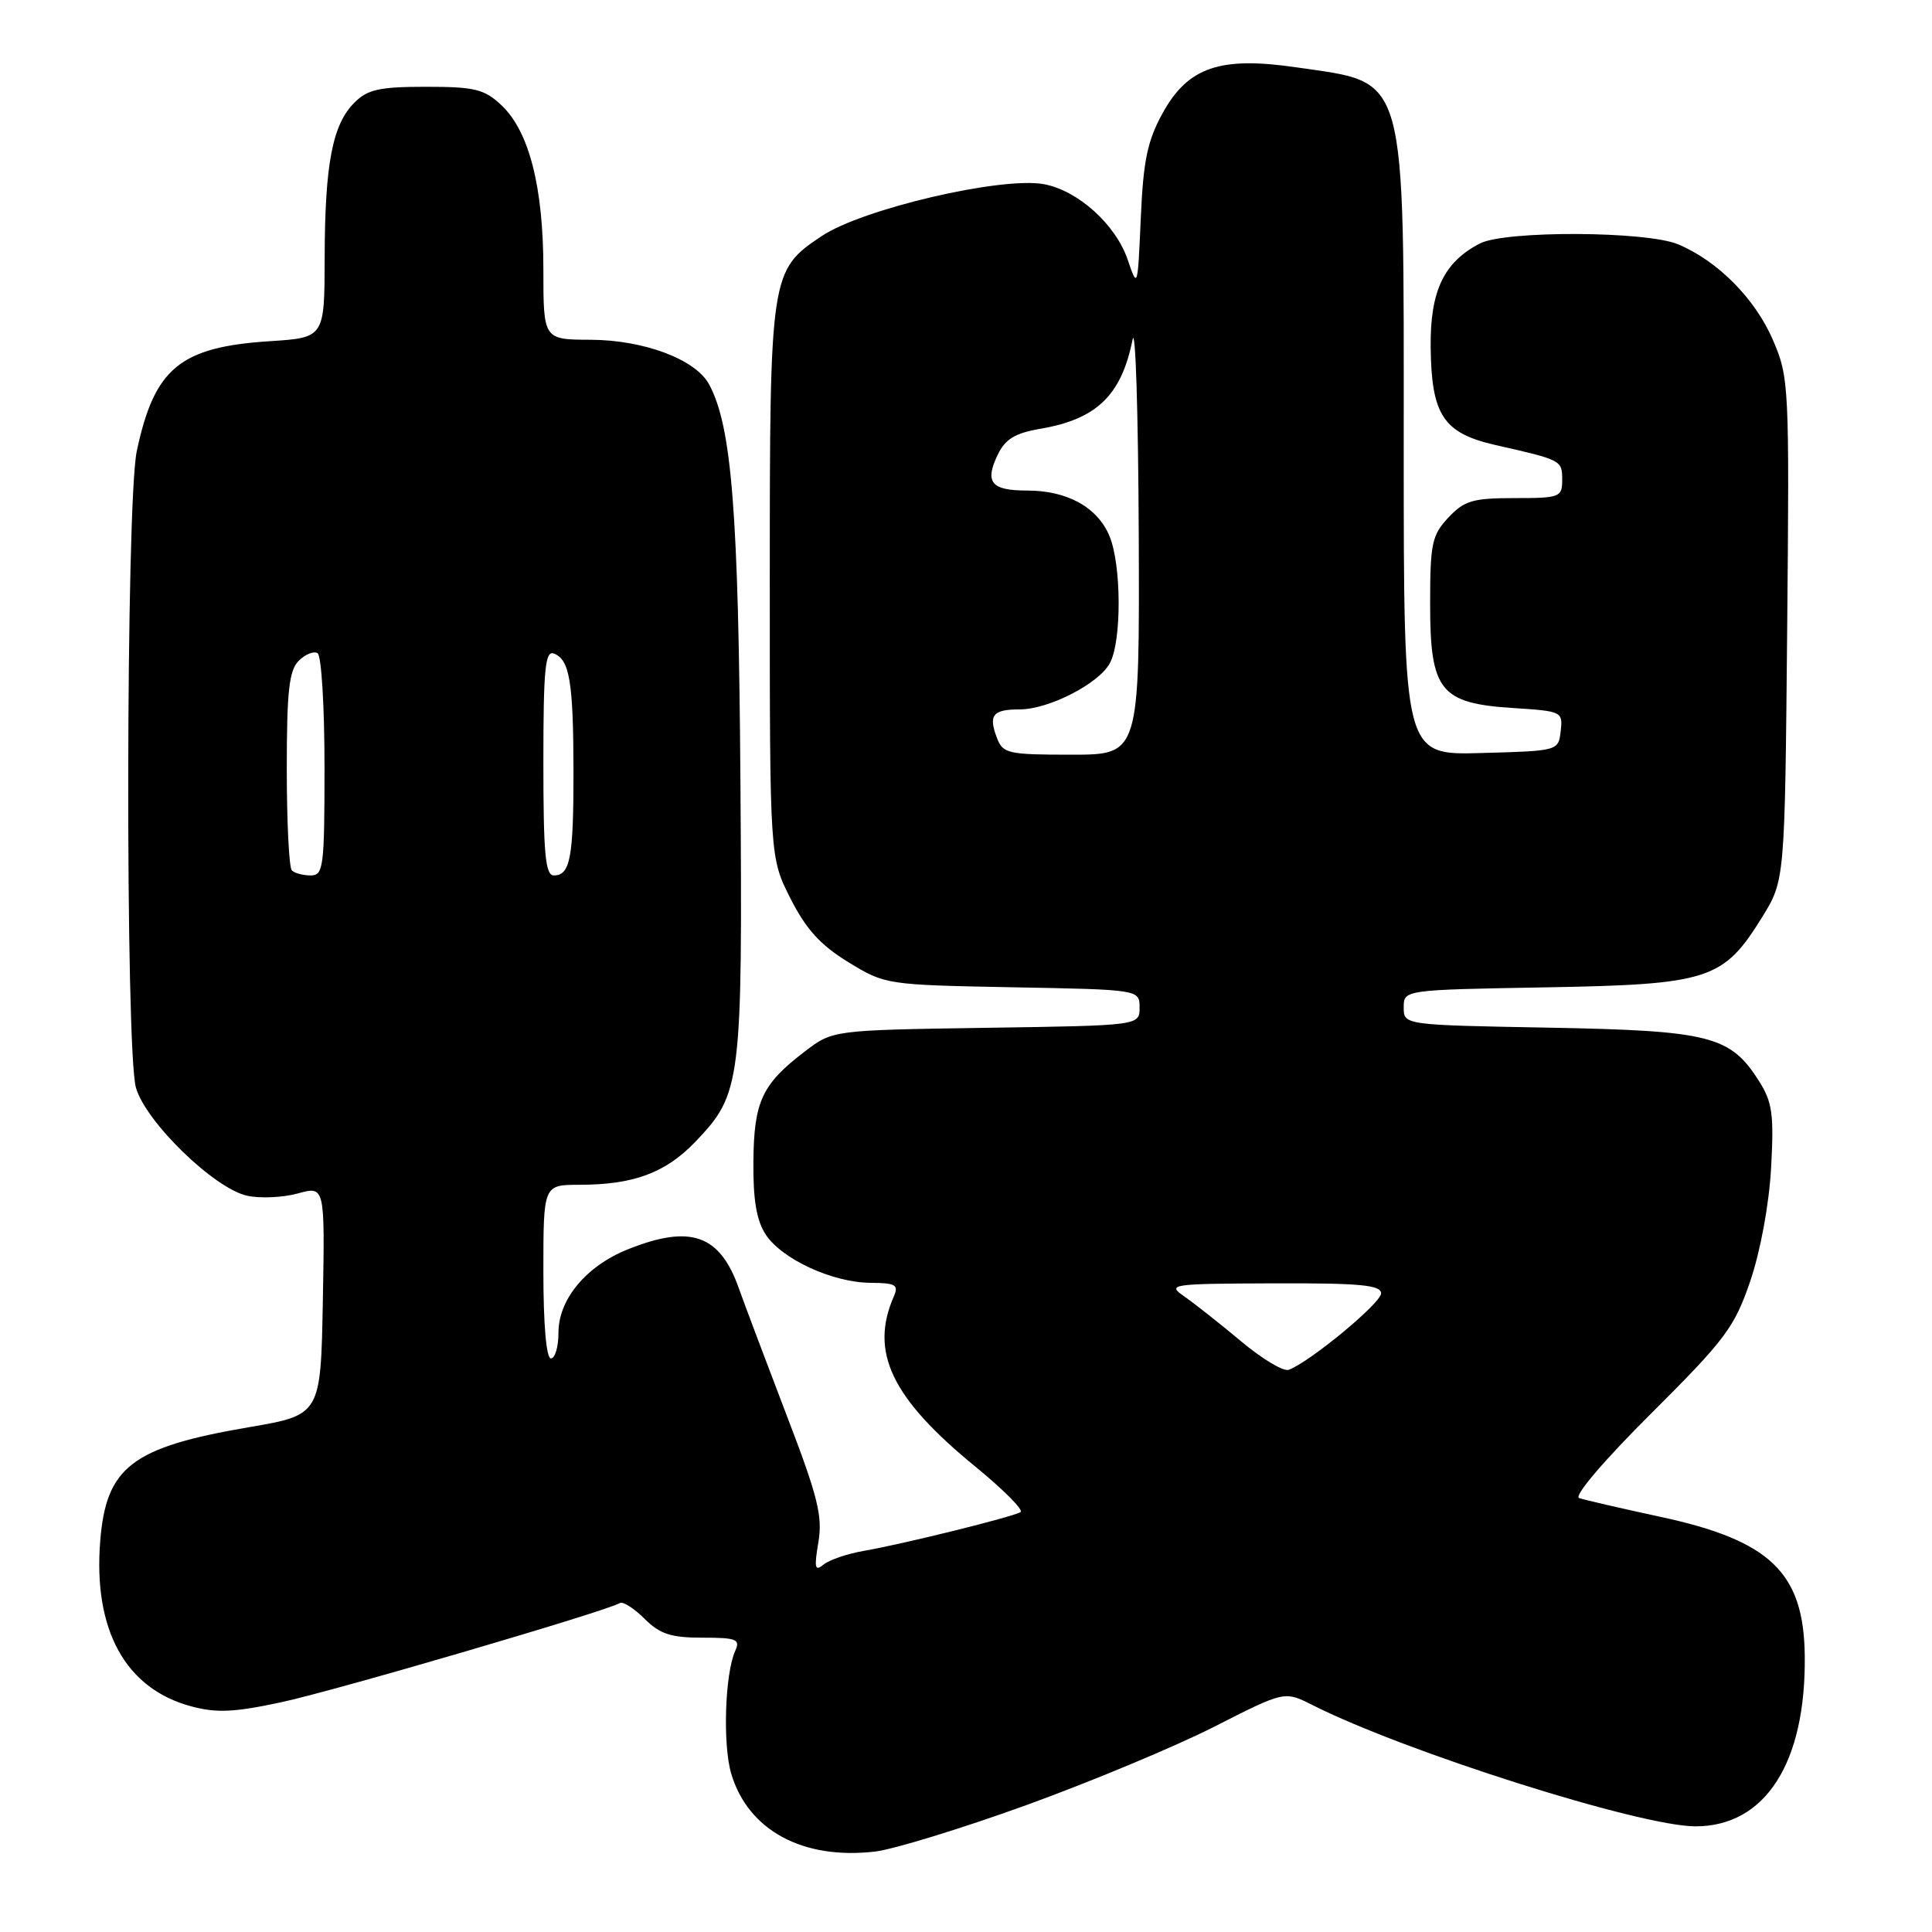 <?xml version="1.0" encoding="UTF-8" standalone="no"?>
<!DOCTYPE svg PUBLIC "-//W3C//DTD SVG 1.1//EN" "http://www.w3.org/Graphics/SVG/1.1/DTD/svg11.dtd" >
<svg xmlns="http://www.w3.org/2000/svg" xmlns:xlink="http://www.w3.org/1999/xlink" version="1.1" viewBox="0 0 256 256">
 <g >
 <path fill="currentColor"
d=" M 135.96 239.20 C 144.51 236.10 155.71 231.43 160.85 228.82 C 170.20 224.06 170.20 224.06 173.85 225.90 C 186.23 232.15 217.33 242.00 224.66 242.00 C 233.92 242.00 239.31 233.58 239.14 219.38 C 239.01 208.36 234.57 204.11 219.93 200.97 C 214.74 199.85 209.93 198.74 209.24 198.50 C 208.51 198.24 212.52 193.53 218.80 187.28 C 228.63 177.48 229.82 175.89 231.92 169.75 C 233.27 165.77 234.41 159.60 234.68 154.75 C 235.07 147.69 234.84 146.04 233.11 143.30 C 229.29 137.25 226.65 136.57 205.25 136.17 C 186.00 135.82 186.00 135.82 186.00 133.49 C 186.00 131.16 186.00 131.16 204.75 130.83 C 226.46 130.45 228.35 129.84 233.49 121.53 C 236.50 116.66 236.50 116.66 236.81 83.41 C 237.11 51.07 237.06 50.01 234.93 45.07 C 232.57 39.58 227.61 34.57 222.35 32.37 C 218.14 30.61 199.47 30.53 196.10 32.26 C 191.32 34.72 189.49 38.56 189.57 45.99 C 189.67 55.02 191.25 57.40 198.20 58.98 C 206.92 60.95 207.00 60.99 207.00 63.57 C 207.00 65.89 206.71 66.00 200.67 66.00 C 195.17 66.00 194.03 66.33 191.92 68.58 C 189.73 70.91 189.50 72.02 189.50 80.05 C 189.50 91.55 190.83 93.20 200.53 93.82 C 206.96 94.23 207.10 94.30 206.80 96.87 C 206.50 99.50 206.49 99.50 196.25 99.78 C 186.00 100.07 186.00 100.07 186.00 59.50 C 186.00 8.87 186.63 11.11 171.83 8.93 C 161.65 7.44 157.43 8.88 154.05 15.00 C 152.04 18.66 151.49 21.27 151.16 28.90 C 150.75 38.22 150.74 38.27 149.42 34.40 C 147.84 29.76 142.85 25.25 138.35 24.41 C 132.75 23.36 114.30 27.66 108.88 31.28 C 102.07 35.83 102.00 36.29 102.00 77.07 C 102.00 113.64 102.00 113.64 104.75 119.07 C 106.81 123.14 108.73 125.24 112.42 127.50 C 117.30 130.48 117.46 130.50 134.17 130.82 C 151.00 131.13 151.00 131.13 151.00 133.51 C 151.00 135.89 151.00 135.89 130.67 136.19 C 110.34 136.50 110.34 136.50 106.65 139.32 C 100.97 143.65 99.90 145.94 99.83 153.90 C 99.78 158.97 100.24 161.72 101.46 163.58 C 103.60 166.85 110.33 169.95 115.36 169.98 C 118.65 170.00 119.10 170.25 118.45 171.75 C 115.20 179.14 118.12 185.25 129.26 194.35 C 132.97 197.39 135.66 200.09 135.23 200.36 C 134.20 201.00 119.61 204.61 114.50 205.49 C 112.30 205.87 109.88 206.69 109.12 207.32 C 107.98 208.26 107.86 207.77 108.44 204.36 C 109.02 200.90 108.38 198.31 104.18 187.39 C 101.47 180.30 98.64 172.79 97.90 170.71 C 95.39 163.59 91.50 162.22 83.20 165.54 C 77.68 167.75 74.00 172.16 74.00 176.58 C 74.00 178.46 73.55 180.00 73.00 180.00 C 72.39 180.00 72.00 175.50 72.00 168.50 C 72.00 157.00 72.00 157.00 76.75 156.99 C 83.96 156.99 88.20 155.41 92.17 151.26 C 98.22 144.93 98.39 143.55 98.11 103.50 C 97.86 67.87 96.97 56.54 93.97 50.95 C 92.20 47.63 85.35 45.05 78.25 45.02 C 72.00 45.00 72.00 45.00 72.00 35.68 C 72.00 24.77 70.11 17.39 66.44 13.94 C 64.17 11.81 62.91 11.50 56.45 11.50 C 50.27 11.50 48.71 11.85 46.96 13.60 C 44.05 16.50 43.05 21.72 43.02 34.12 C 43.00 44.74 43.00 44.74 35.75 45.21 C 23.84 45.98 20.45 48.78 18.12 59.80 C 16.68 66.59 16.59 138.99 18.01 144.11 C 19.27 148.62 28.38 157.49 32.75 158.44 C 34.46 158.82 37.49 158.68 39.46 158.14 C 43.05 157.15 43.05 157.15 42.78 172.32 C 42.50 187.49 42.50 187.49 32.94 189.12 C 17.46 191.77 14.06 194.38 13.28 204.20 C 12.34 215.97 16.61 223.74 25.30 226.09 C 28.69 227.00 31.00 226.90 37.24 225.56 C 44.33 224.05 80.42 213.47 82.14 212.41 C 82.54 212.17 84.00 213.10 85.39 214.48 C 87.43 216.52 88.89 217.00 93.06 217.00 C 97.60 217.00 98.12 217.21 97.42 218.75 C 96.05 221.78 95.75 231.22 96.90 235.05 C 99.14 242.54 106.39 246.46 115.96 245.34 C 118.41 245.05 127.41 242.29 135.96 239.20 Z  M 164.45 177.73 C 161.67 175.40 158.29 172.74 156.95 171.80 C 154.59 170.17 155.04 170.10 168.75 170.05 C 180.22 170.01 183.00 170.27 183.00 171.38 C 183.00 172.67 173.52 180.51 170.75 181.51 C 170.06 181.76 167.23 180.06 164.45 177.73 Z  M 38.67 115.33 C 38.30 114.97 38.00 108.92 38.00 101.90 C 38.00 91.60 38.30 88.84 39.58 87.56 C 40.45 86.69 41.57 86.24 42.08 86.55 C 42.59 86.86 43.00 93.62 43.00 101.56 C 43.00 114.90 42.86 116.00 41.17 116.00 C 40.16 116.00 39.03 115.70 38.67 115.33 Z  M 72.00 101.03 C 72.00 88.60 72.24 86.15 73.40 86.60 C 75.48 87.40 75.97 90.36 75.99 102.17 C 76.00 113.65 75.56 116.00 73.39 116.00 C 72.26 116.00 72.00 113.16 72.00 101.03 Z  M 132.09 97.75 C 130.95 94.75 131.55 94.00 135.10 94.00 C 138.96 94.00 145.61 90.59 147.07 87.86 C 148.64 84.94 148.60 74.87 147.02 71.05 C 145.43 67.22 141.43 65.00 136.11 65.00 C 131.34 65.00 130.45 63.93 132.19 60.28 C 133.21 58.17 134.48 57.39 137.88 56.81 C 145.32 55.54 148.60 52.37 150.07 45.00 C 150.46 43.08 150.82 54.66 150.89 70.75 C 151.00 100.00 151.00 100.00 141.97 100.00 C 133.52 100.00 132.88 99.85 132.09 97.75 Z "/>
</g>
</svg>